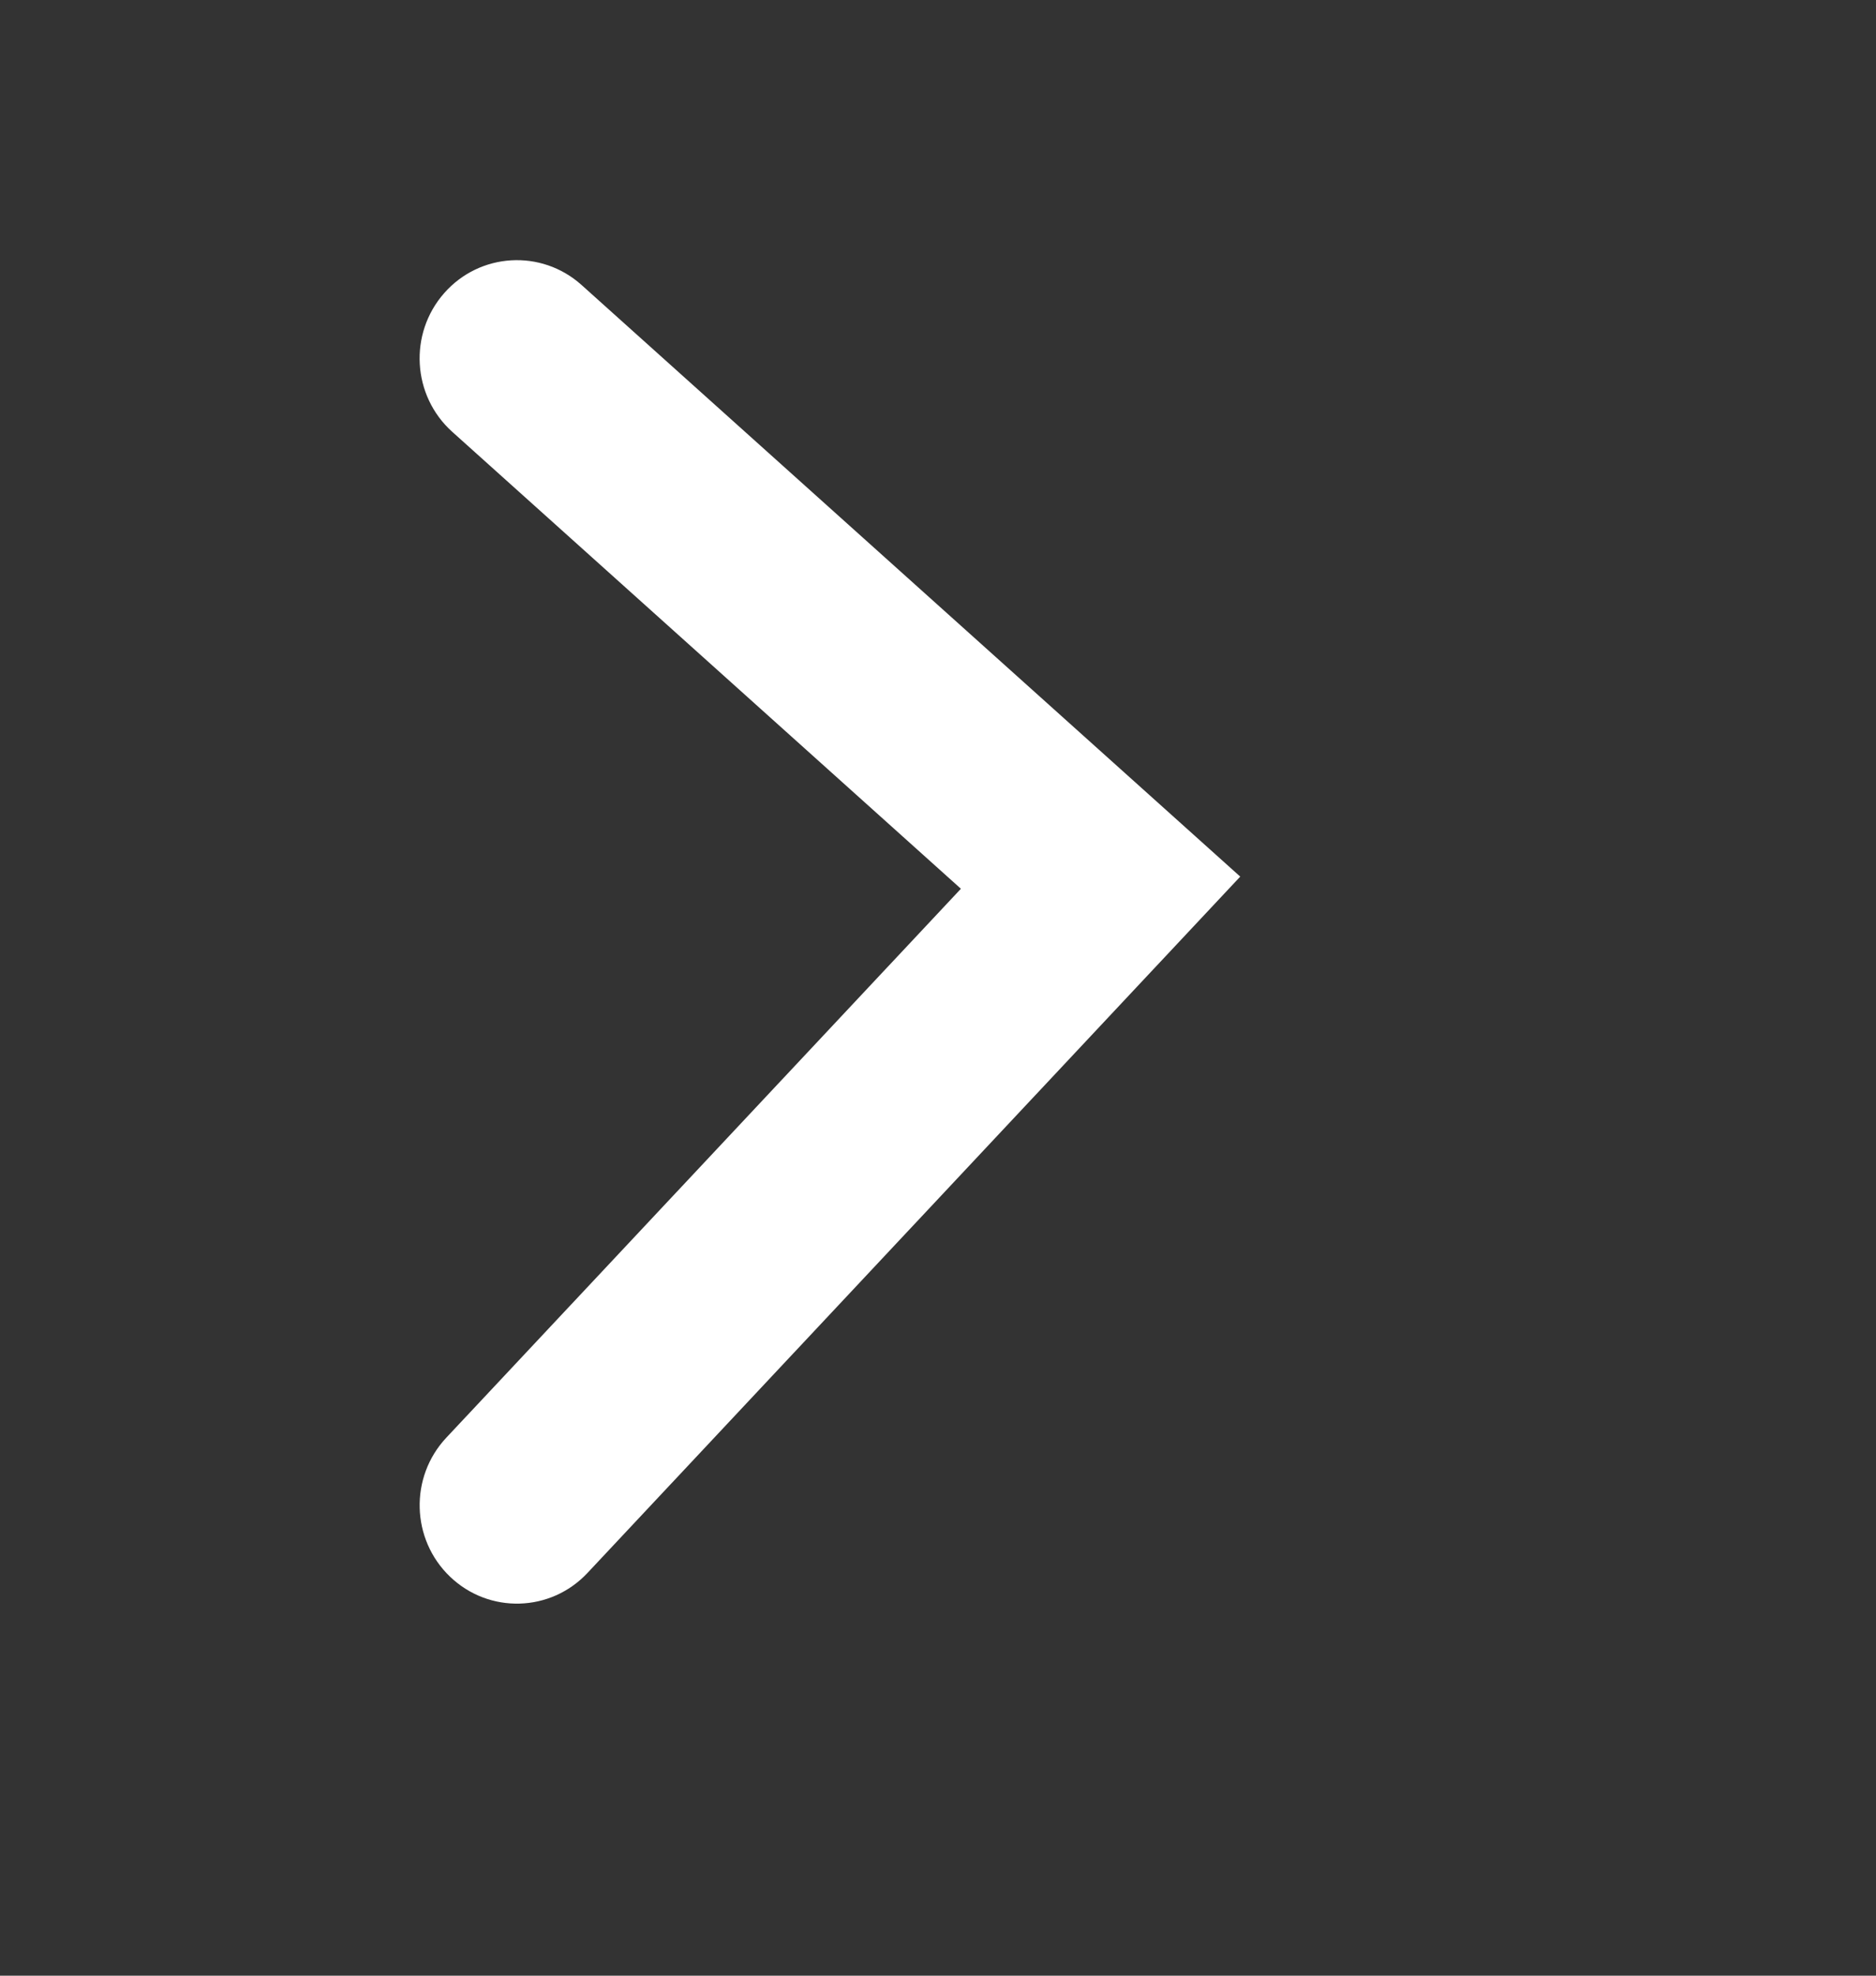<svg width="19" height="20" viewBox="0 0 19 20" fill="none" xmlns="http://www.w3.org/2000/svg">
<rect x="0" y="0" width="19" height="20" fill="#333333" stroke="none"/>
<path fill-rule="evenodd" clip-rule="evenodd" d="M4.499 2.967C4.86 2.557 5.483 2.52 5.89 2.885L12.561 8.874L5.95 15.923C5.576 16.322 4.953 16.339 4.558 15.961C4.163 15.583 4.146 14.953 4.52 14.554L9.732 8.997L4.581 4.372C4.174 4.007 4.137 3.378 4.499 2.967Z" fill="white"/>
</svg>
